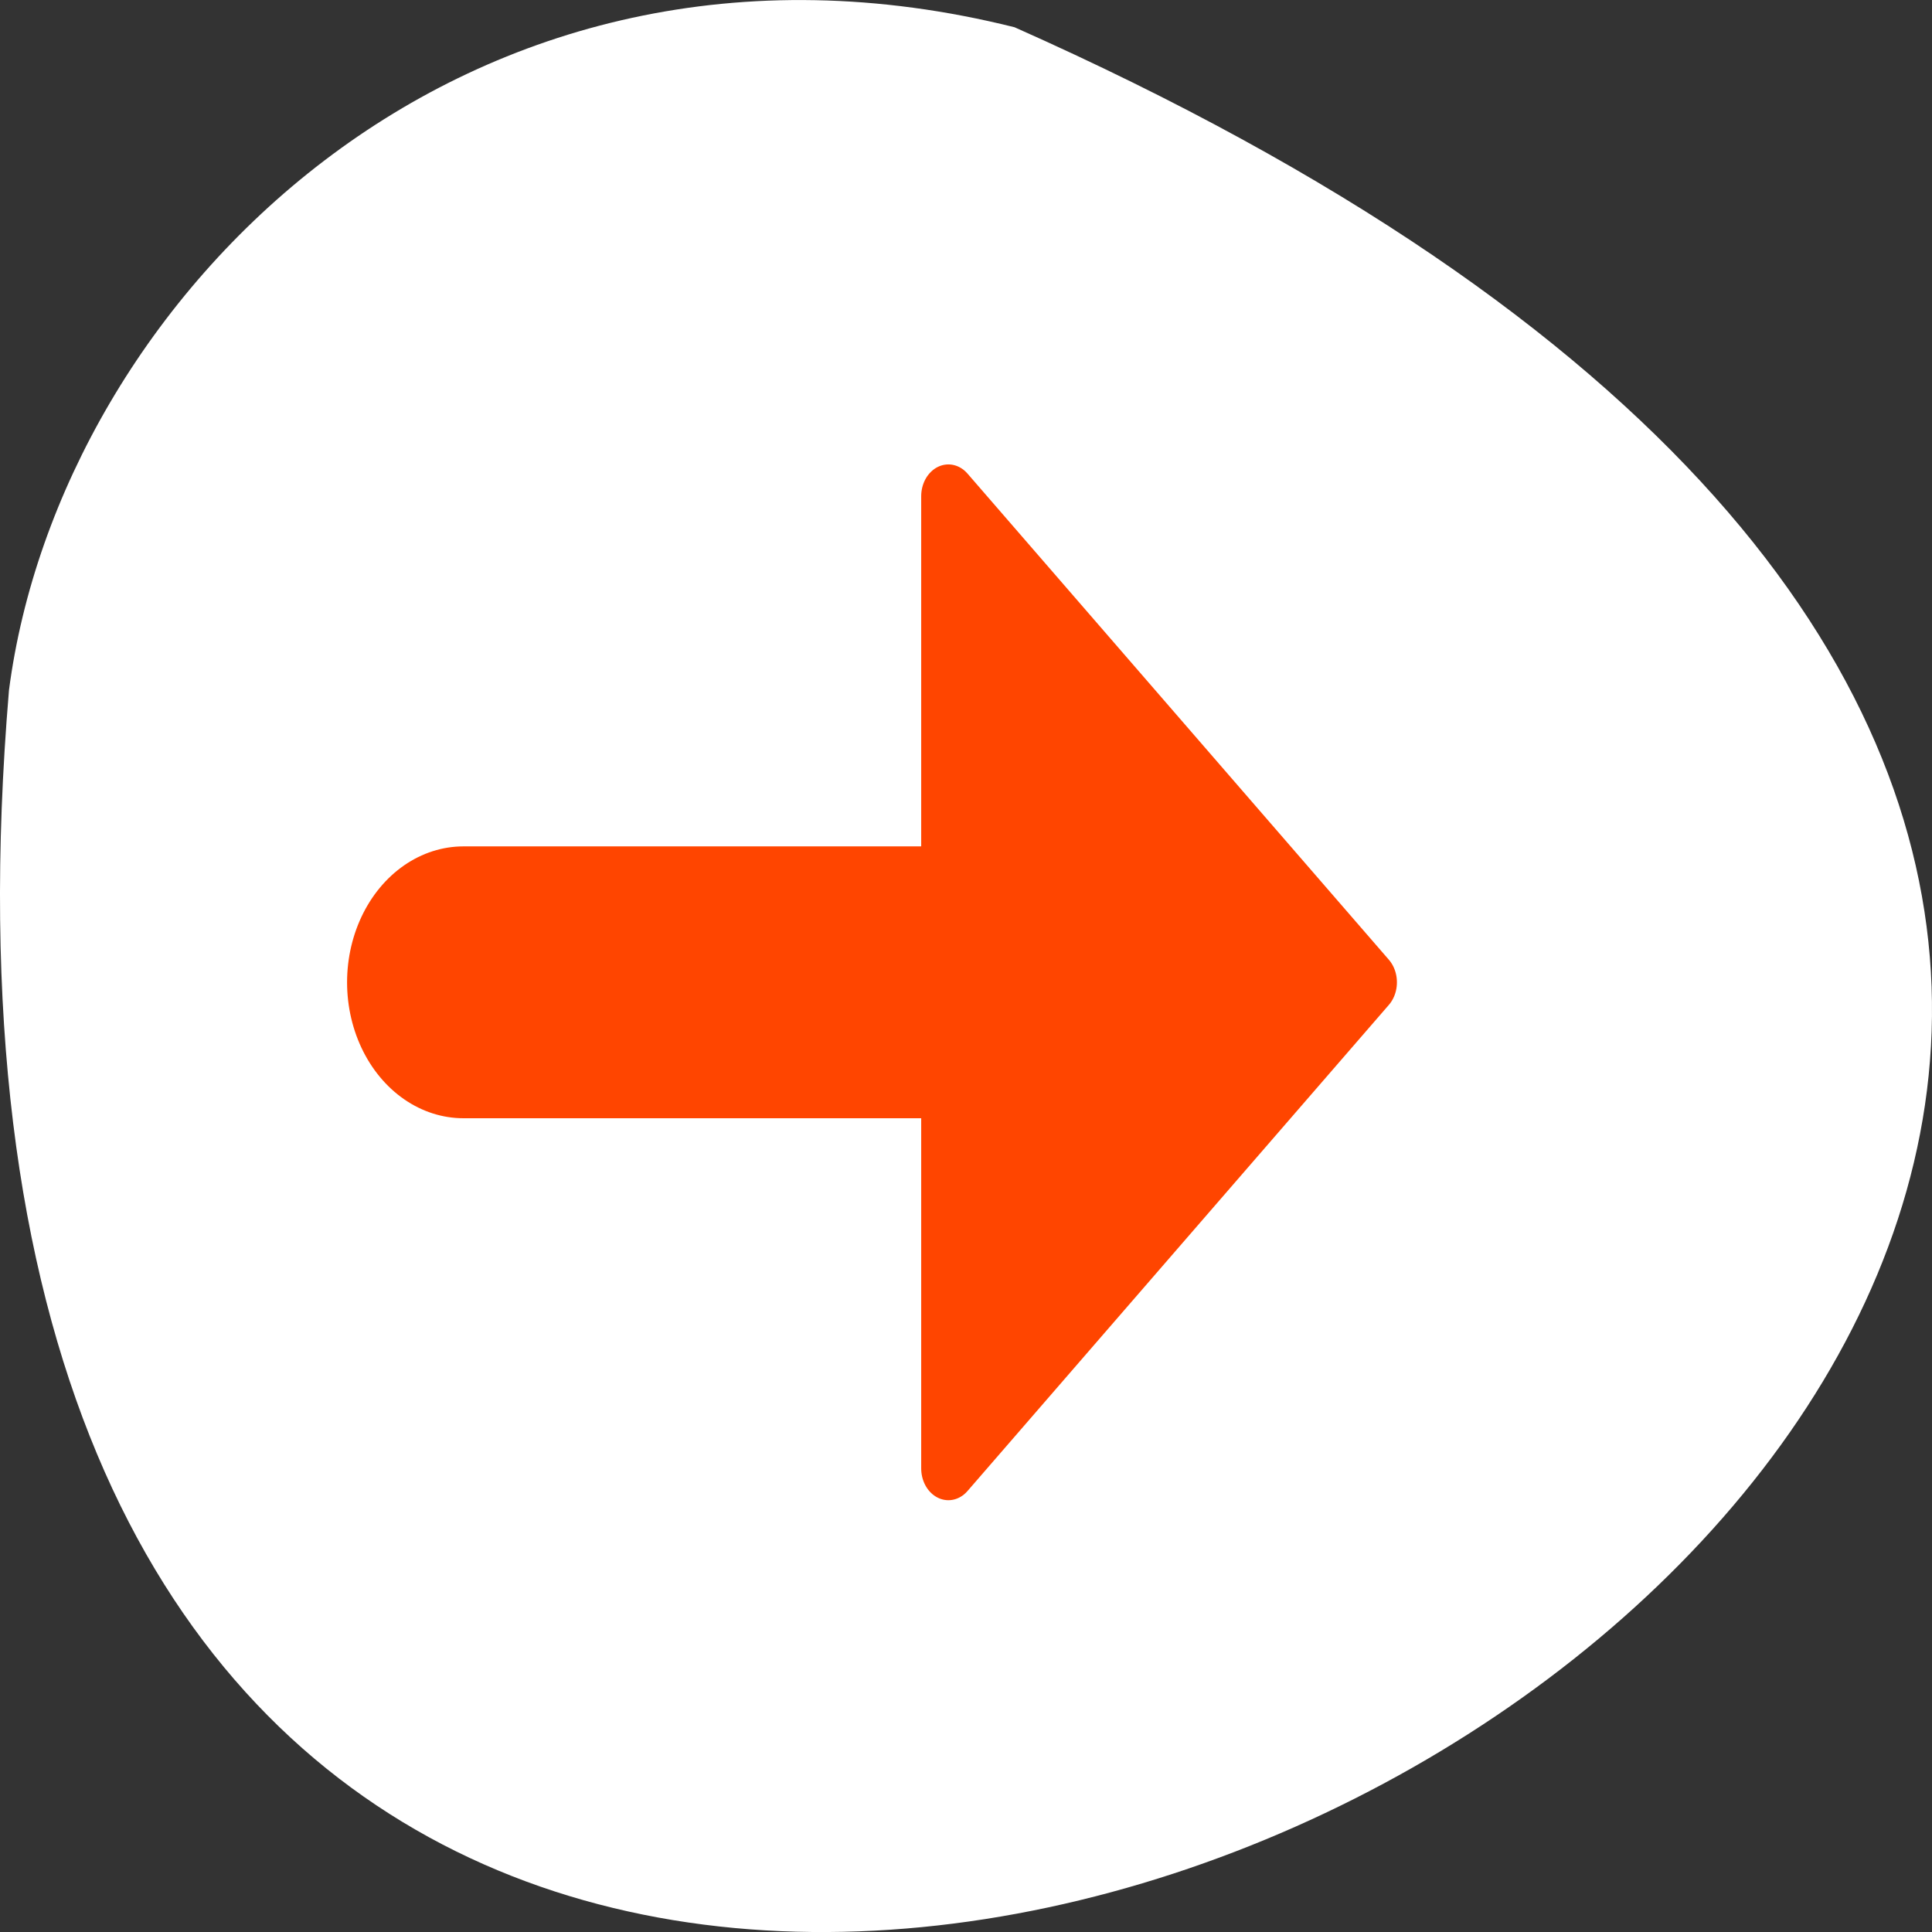 <svg xmlns="http://www.w3.org/2000/svg" viewBox="0 0 256 256"><rect x="0" y="0" width="256" height="256" fill="#333333" stroke="none"/><path d="m 134.43 3.61 c 347.01 154.26 -162.11 431.5 -133.24 87.84 6.753 -51.745 60.23 -106.08 133.24 -87.84 z" style="fill:#fff;color:#000"/><g transform="matrix(2.072 0 0 2.421 31.432 78.71)" style="stroke:#ff4500;stroke-linecap:round;stroke-linejoin:round"><path d="m 14.465 21.252 h 38" style="fill:none;stroke-width:14.879"/><path d="m 45.48 -5.354 l 26.945 26.606 l -26.945 26.606 v -53.21 z" style="fill:#ff4500;fill-rule:evenodd;stroke-width:3.478"/></g></svg>
